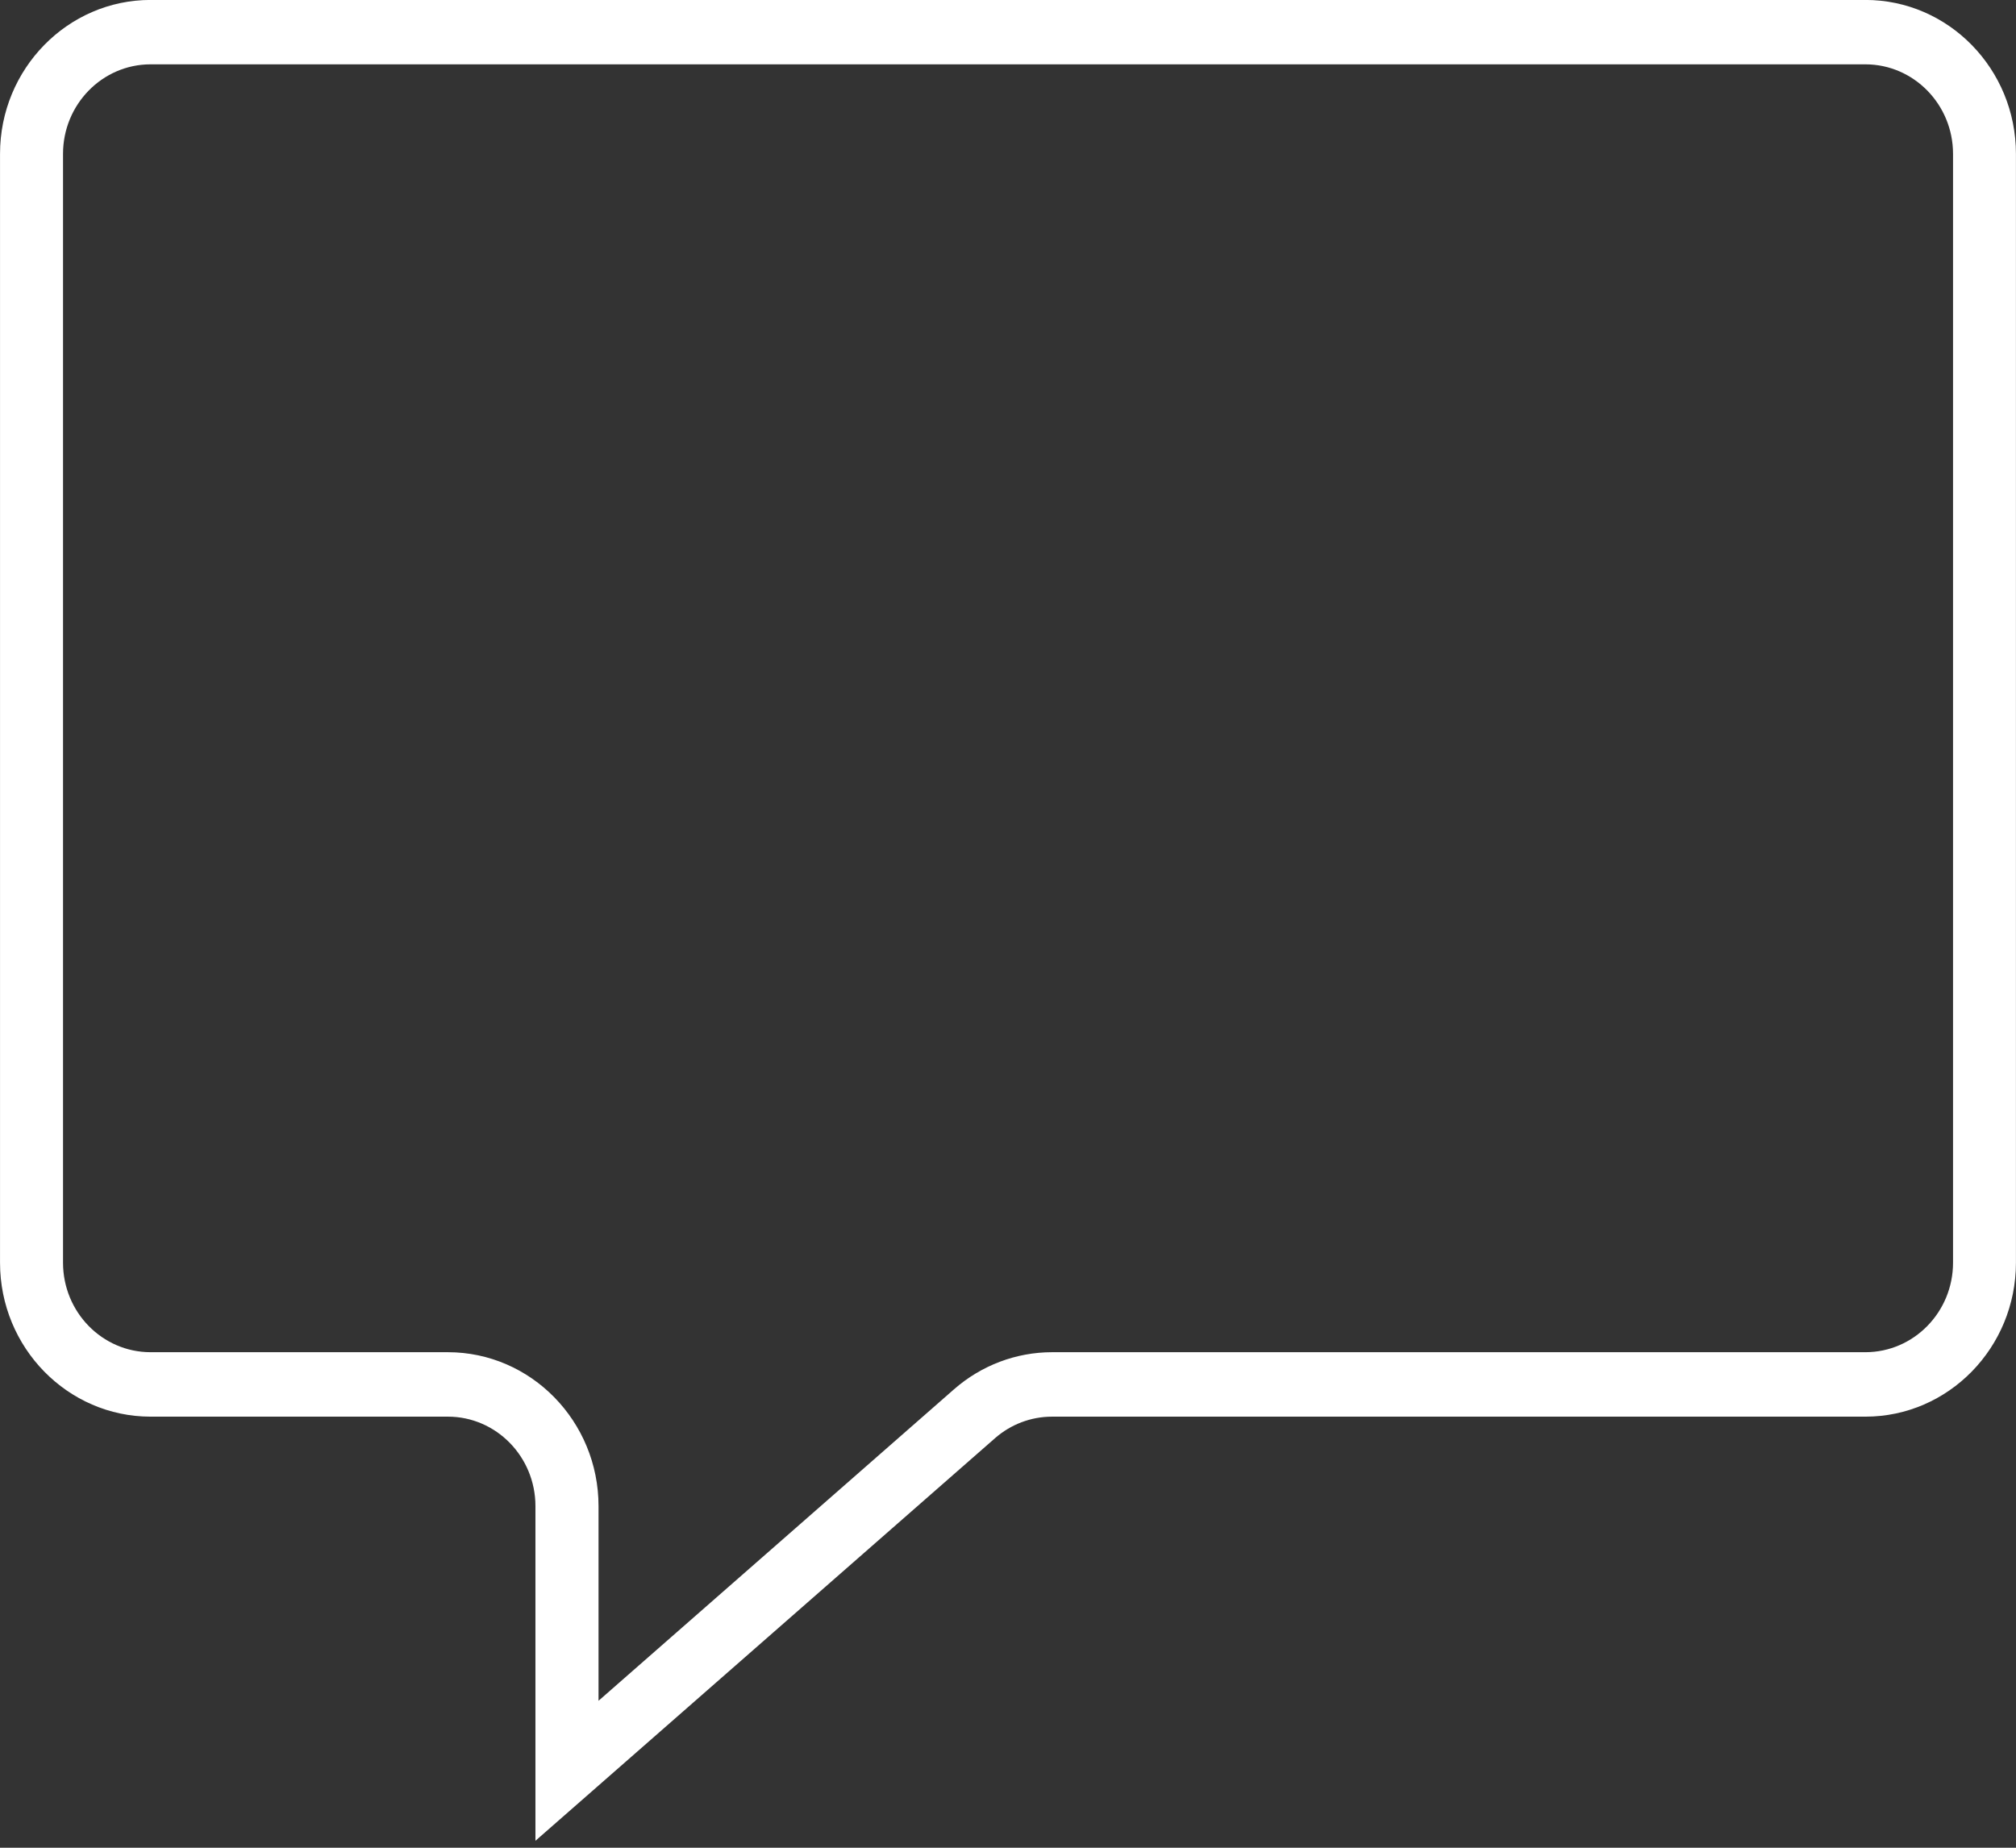 <svg xmlns="http://www.w3.org/2000/svg" xmlns:xlink="http://www.w3.org/1999/xlink" preserveAspectRatio="xMidYMid" width="72" height="66" viewBox="0 0 72 66">
  <rect x="0" y="0" width="72" height="66" fill="#333333" stroke="none"/>
  <defs>
    <style>

      .cls-2 {
        fill: #ffffff;
      }
    </style>
  </defs>
  <path d="M66.621,-0.002 C66.621,-0.002 5.378,-0.002 5.378,-0.002 C2.414,-0.002 0.001,2.464 0.001,5.495 C0.001,5.495 0.001,45.103 0.001,45.103 C0.001,48.135 2.414,50.602 5.378,50.602 C5.378,50.602 15.997,50.602 15.997,50.602 C17.722,50.602 19.123,52.035 19.123,53.799 C19.123,53.799 19.123,65.752 19.123,65.752 C19.123,65.752 35.538,51.370 35.538,51.370 C36.105,50.874 36.826,50.602 37.574,50.602 C37.574,50.602 66.621,50.602 66.621,50.602 C69.589,50.602 71.998,48.135 71.998,45.103 C71.998,45.103 71.998,5.495 71.998,5.495 C71.998,2.464 69.589,-0.002 66.621,-0.002 ZM69.751,45.103 C69.751,46.867 68.347,48.300 66.621,48.300 C66.621,48.300 37.574,48.300 37.574,48.300 C36.289,48.300 35.048,48.771 34.073,49.624 C34.073,49.624 21.376,60.751 21.376,60.751 C21.376,60.751 21.376,53.799 21.376,53.799 C21.376,50.766 18.961,48.300 15.997,48.300 C15.997,48.300 5.378,48.300 5.378,48.300 C3.652,48.300 2.251,46.867 2.251,45.103 C2.251,45.103 2.251,5.495 2.251,5.495 C2.251,3.733 3.652,2.298 5.378,2.298 C5.378,2.298 66.621,2.298 66.621,2.298 C68.347,2.298 69.751,3.733 69.751,5.495 C69.751,5.495 69.751,45.103 69.751,45.103 Z" id="path-1" class="cls-2" fill-rule="evenodd"/>
</svg>
